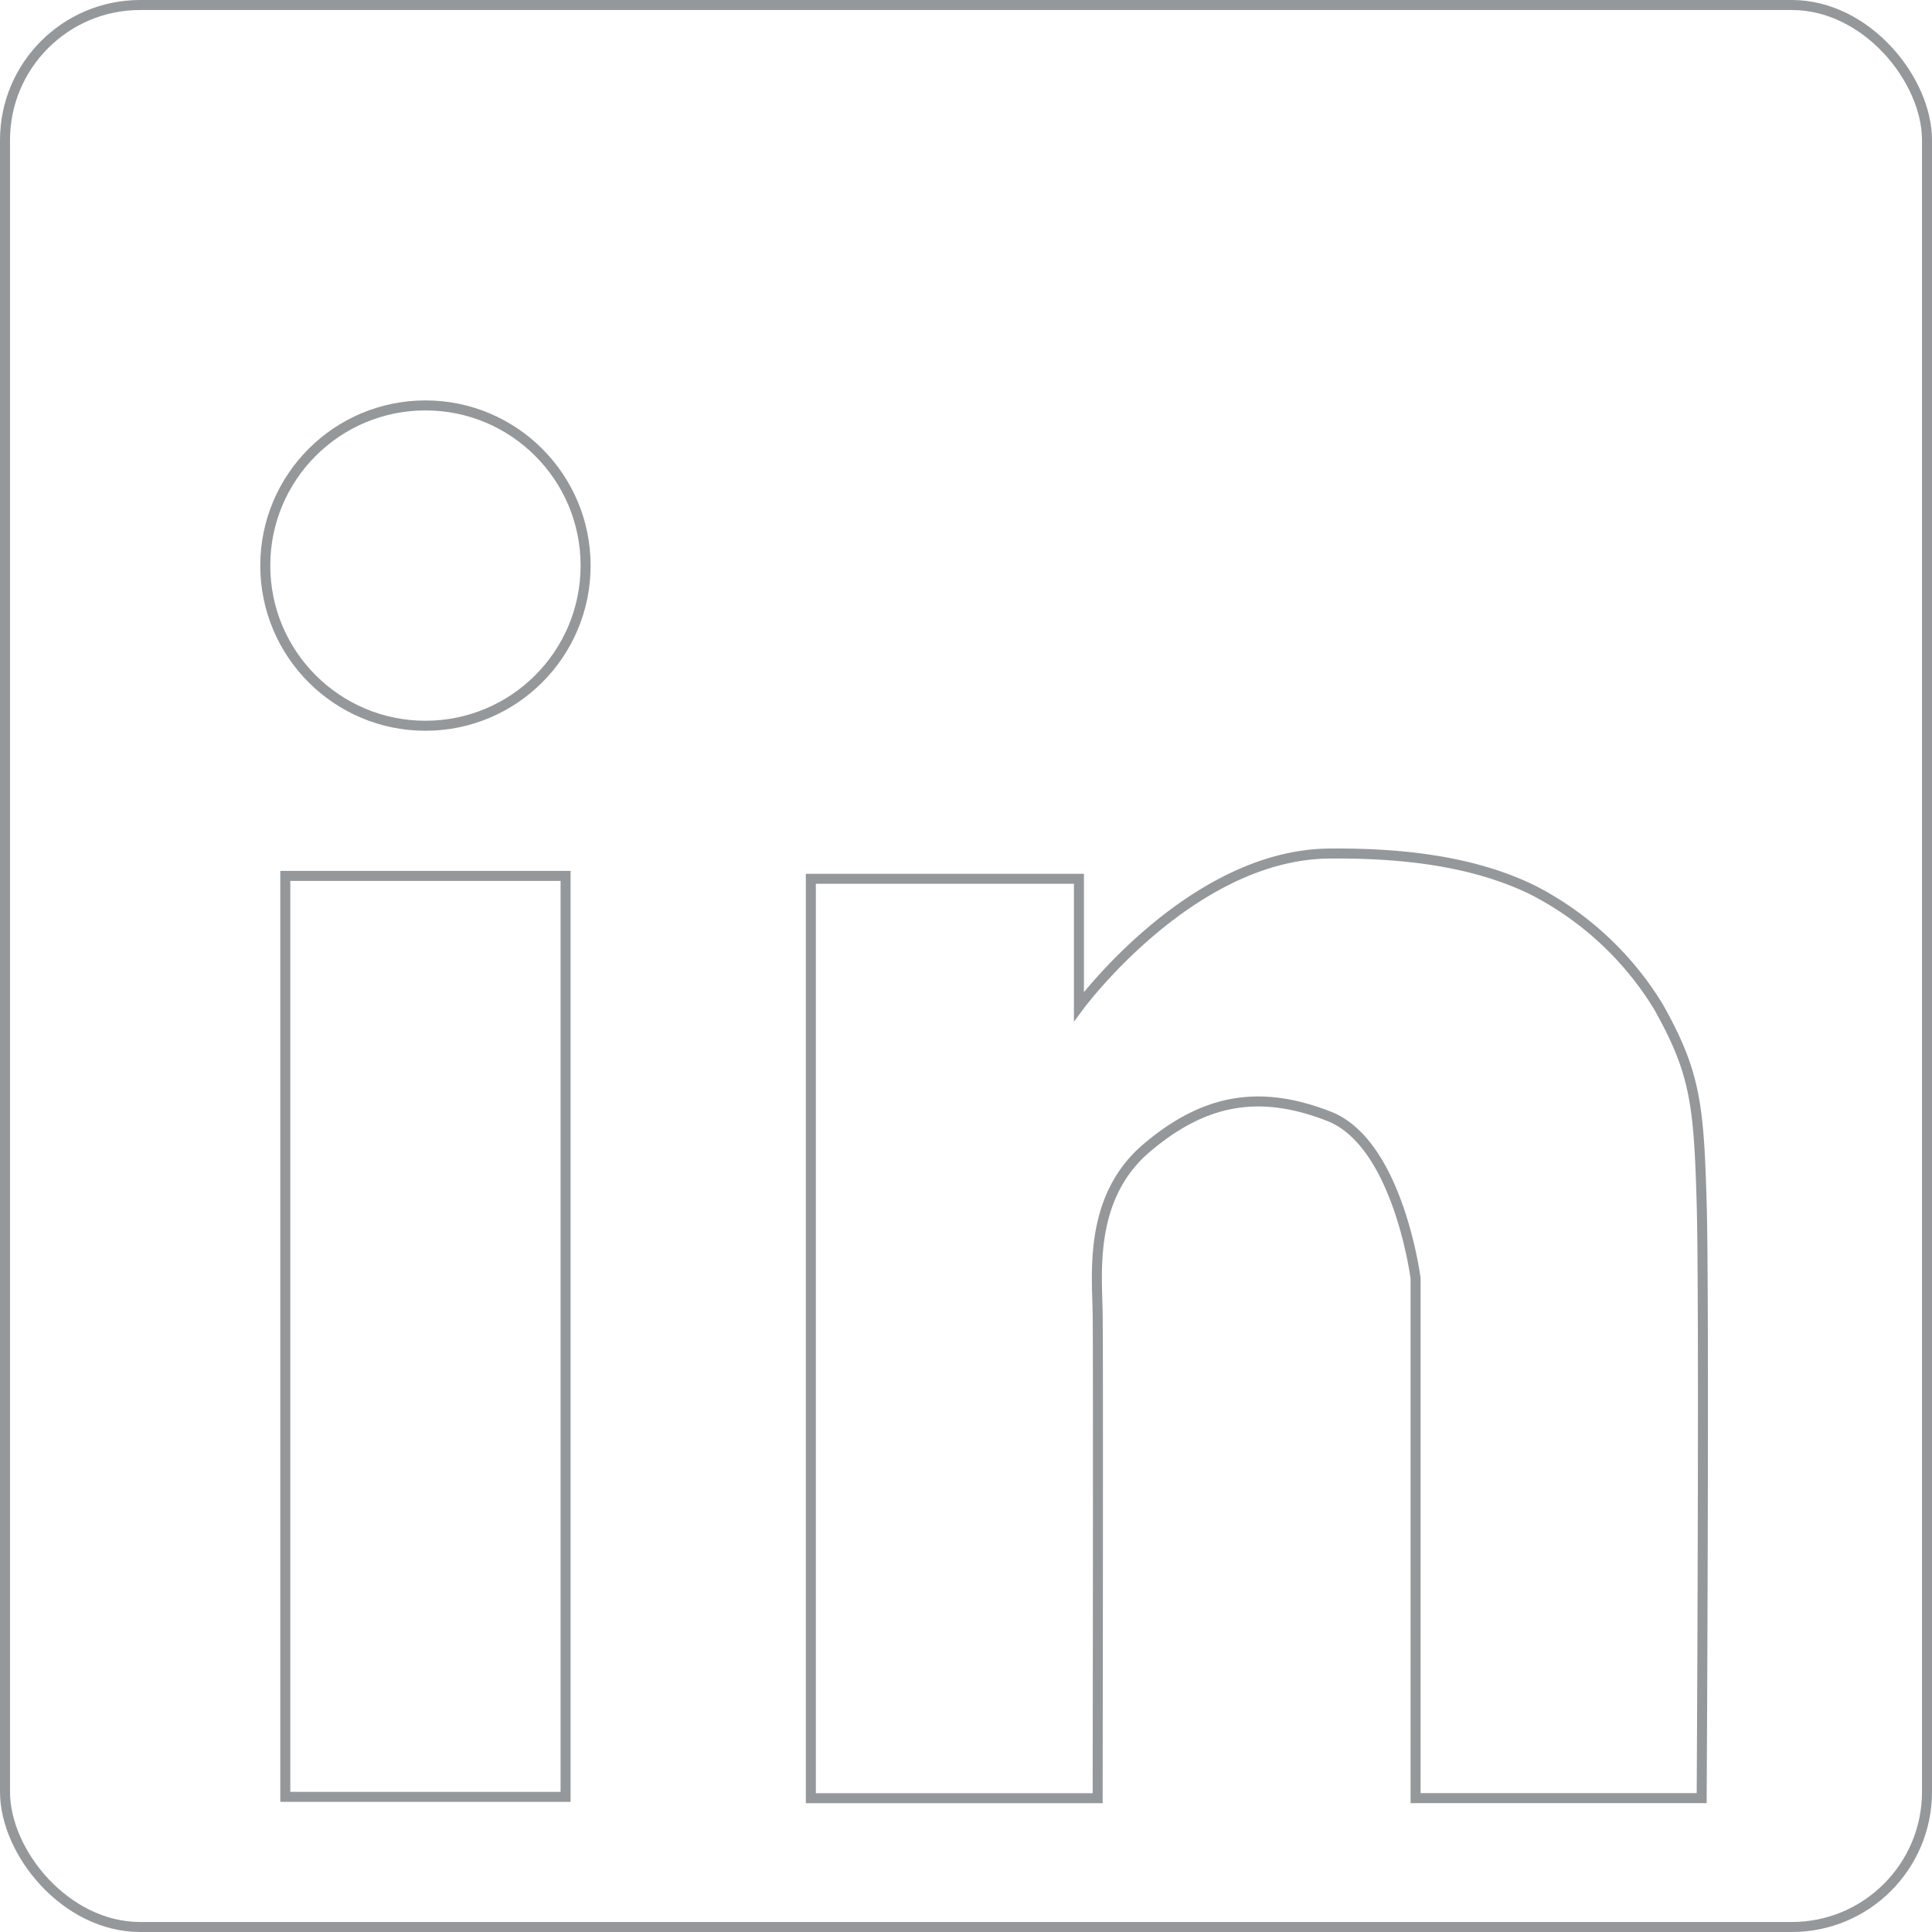 <svg xmlns="http://www.w3.org/2000/svg" xmlns:xlink="http://www.w3.org/1999/xlink" viewBox="2069 462 193 193">
  <defs>
    <style>
      .cls-1 {
        fill: #fff;
        stroke: #95989a;
      }

      .cls-2 {
        stroke: none;
      }

      .cls-3 {
        fill: none;
      }

      .cls-4 {
        filter: url(#Path_2);
      }

      .cls-5 {
        filter: url(#Rectangle_103);
      }

      .cls-6 {
        filter: url(#Ellipse_1);
      }
    </style>
    <filter id="Ellipse_1" x="2093.5" y="499" width="36" height="37.5" filterUnits="userSpaceOnUse">
      <feOffset dy="3" input="SourceAlpha"/>
      <feGaussianBlur stdDeviation="0.5" result="blur"/>
      <feFlood flood-opacity="0.161"/>
      <feComposite operator="in" in2="blur"/>
      <feComposite in="SourceGraphic"/>
    </filter>
    <filter id="Rectangle_103" x="2095.5" y="546" width="32" height="97.5" filterUnits="userSpaceOnUse">
      <feOffset dy="3" input="SourceAlpha"/>
      <feGaussianBlur stdDeviation="0.5" result="blur-2"/>
      <feFlood flood-opacity="0.161"/>
      <feComposite operator="in" in2="blur-2"/>
      <feComposite in="SourceGraphic"/>
    </filter>
    <filter id="Path_2" x="2147.999" y="543.764" width="93.135" height="99.866" filterUnits="userSpaceOnUse">
      <feOffset dy="3" input="SourceAlpha"/>
      <feGaussianBlur stdDeviation="0.5" result="blur-3"/>
      <feFlood flood-opacity="0.161"/>
      <feComposite operator="in" in2="blur-3"/>
      <feComposite in="SourceGraphic"/>
    </filter>
  </defs>
  <g id="Group_2" data-name="Group 2" transform="translate(1990)">
    <g id="Rectangle_102" data-name="Rectangle 102" class="cls-1" transform="translate(79 462)">
      <rect class="cls-2" width="193" height="193" rx="14"/>
      <rect class="cls-3" x="0.5" y="0.5" width="192" height="192" rx="13.5"/>
    </g>
    <g class="cls-6" transform="matrix(1, 0, 0, 1, -1990, 0)">
      <g id="Ellipse_1-2" data-name="Ellipse 1" class="cls-1" transform="translate(2095 499)">
        <circle class="cls-2" cx="16.5" cy="16.5" r="16.5"/>
        <circle class="cls-3" cx="16.5" cy="16.5" r="16"/>
      </g>
    </g>
    <g class="cls-5" transform="matrix(1, 0, 0, 1, -1990, 0)">
      <g id="Rectangle_103-2" data-name="Rectangle 103" class="cls-1" transform="translate(2097 546)">
        <rect class="cls-2" width="29" height="93"/>
        <rect class="cls-3" x="0.5" y="0.5" width="28" height="92"/>
      </g>
    </g>
    <g class="cls-4" transform="matrix(1, 0, 0, 1, -1990, 0)">
      <path id="Path_2-2" data-name="Path 2" class="cls-1" d="M2140,309.788h26.781v12.763s11.142-15.154,24.985-15.284c6.7-.063,14.079.605,20.264,3.6a31.539,31.539,0,0,1,12.629,11.68c3.7,6.577,4.046,9.734,4.332,19.665s0,59.414,0,59.414h-28.578V349.705s-1.732-13.488-8.647-16.19-12.434-1.745-18.214,3.159-4.968,12.406-4.9,16.459,0,48.5,0,48.5H2140Z" transform="translate(10 237)"/>
    </g>
  </g>
</svg>
